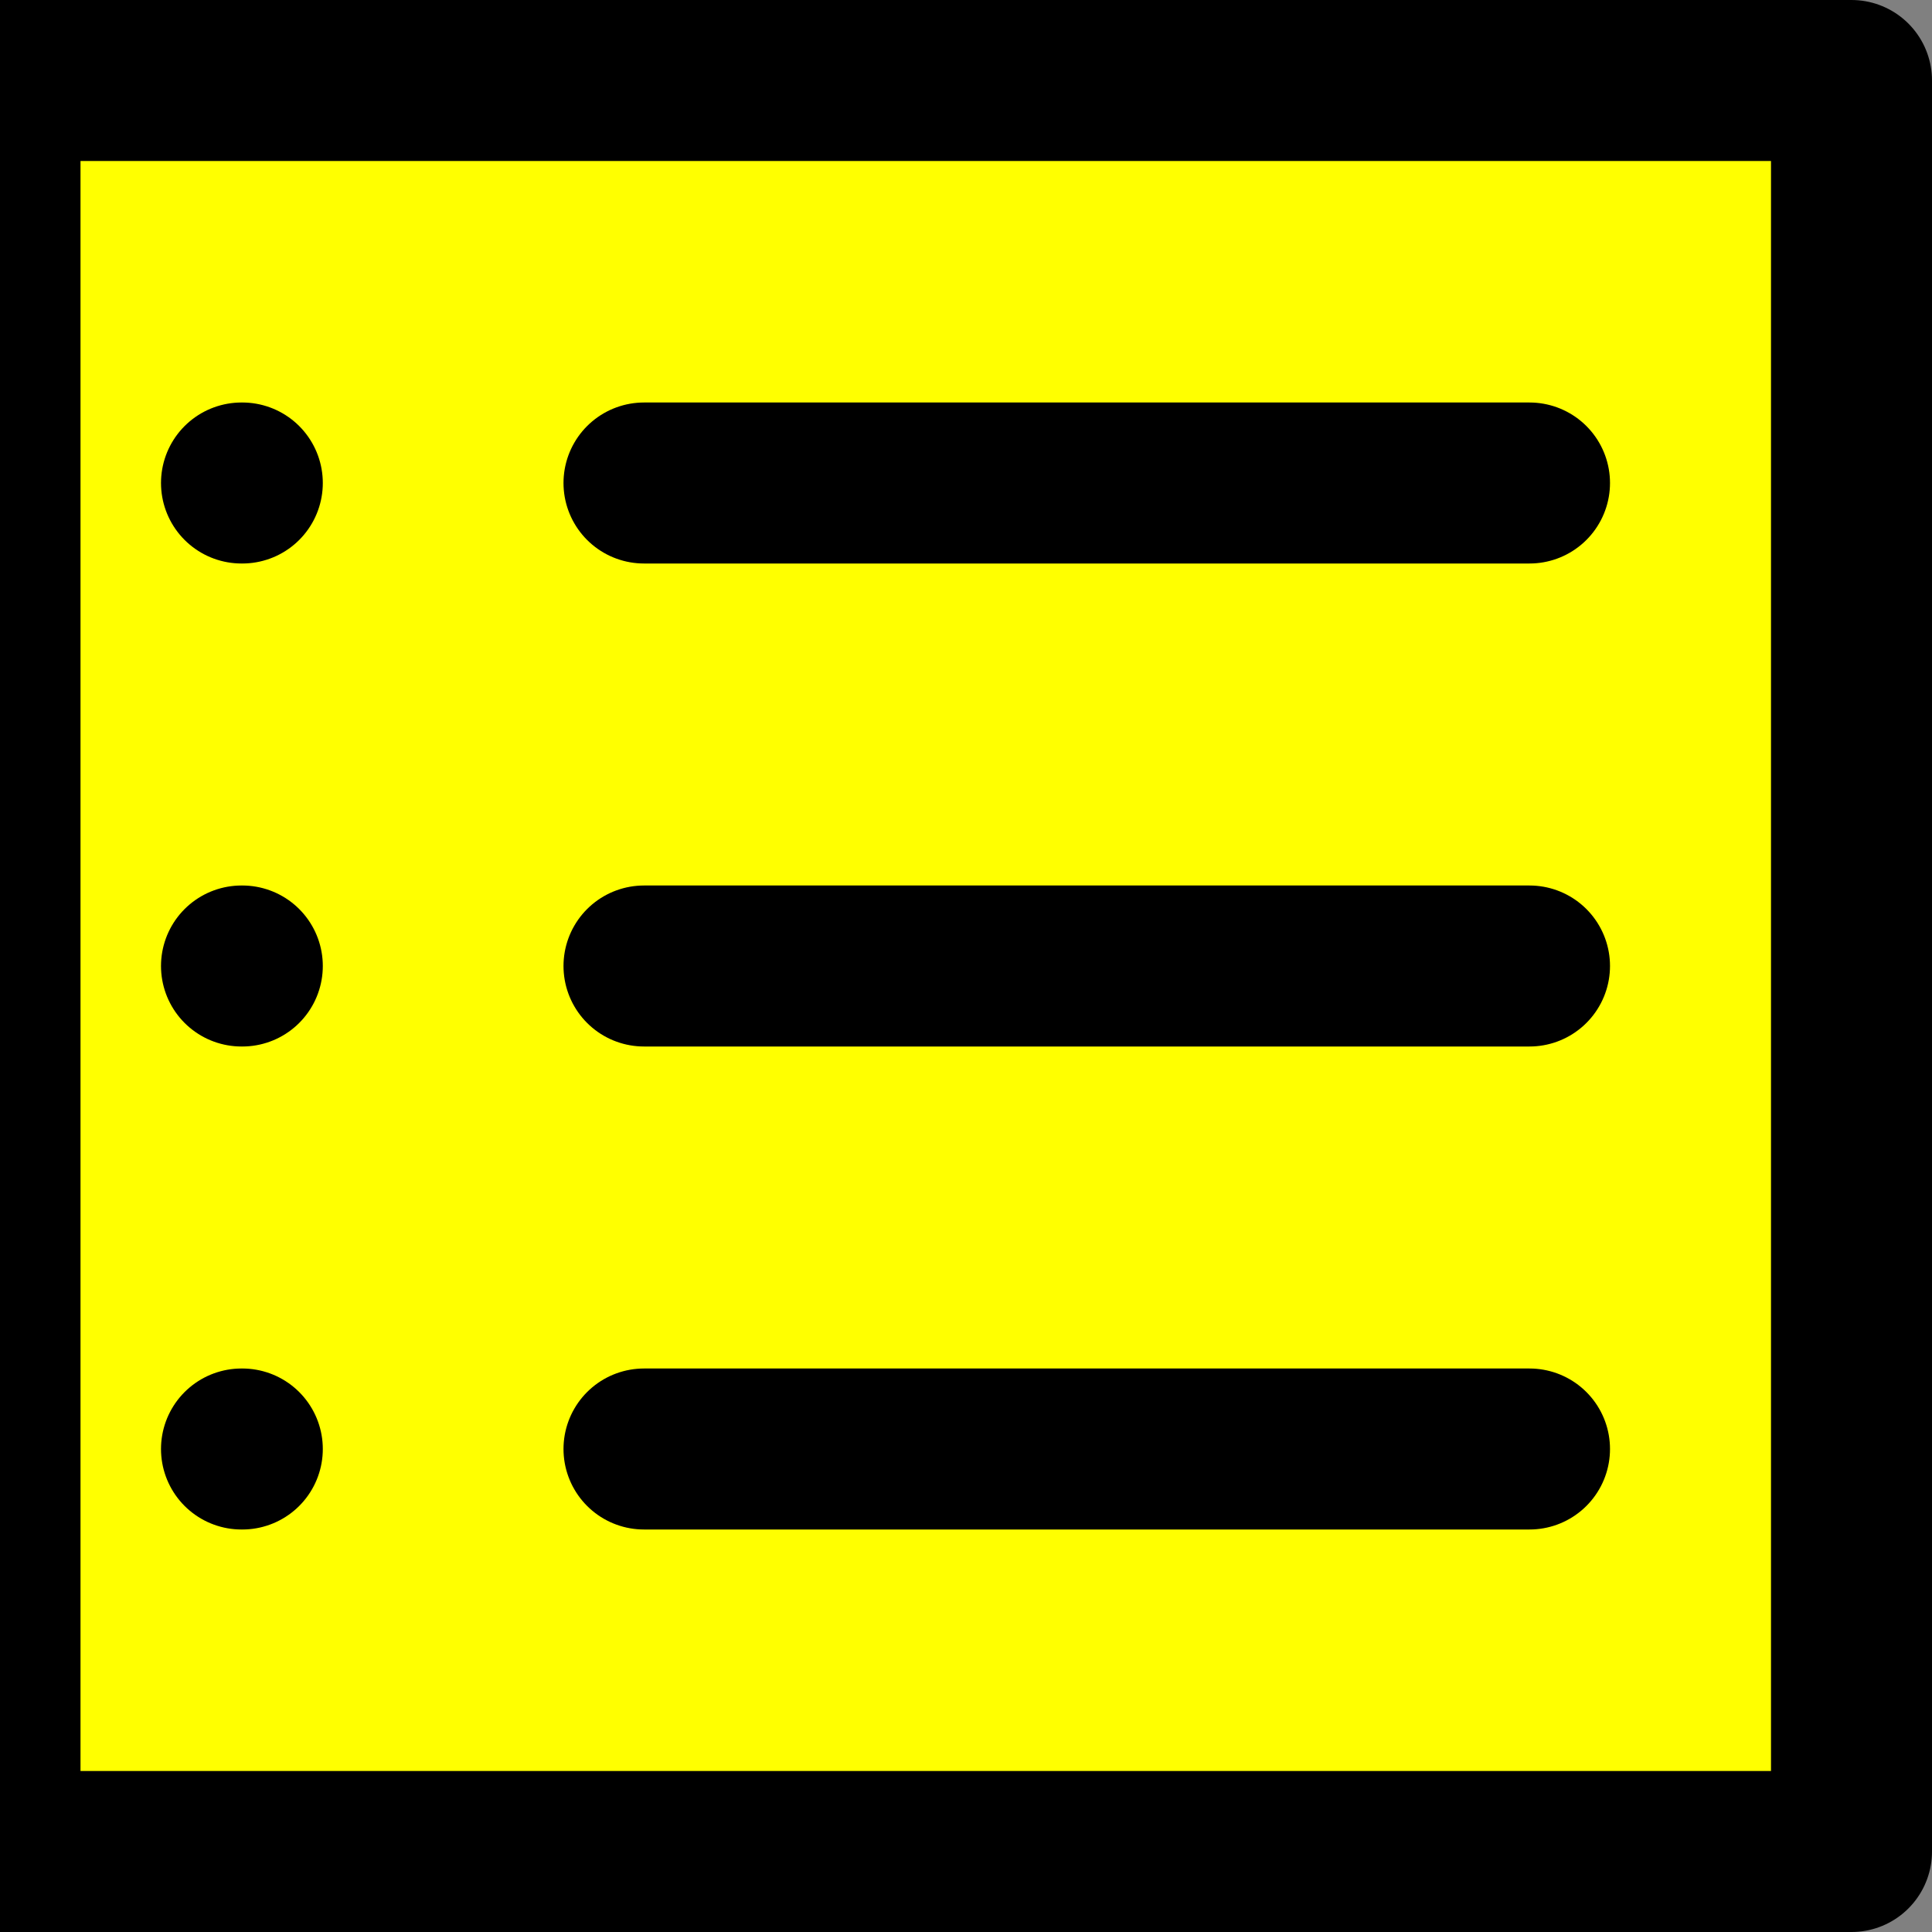 <svg xmlns="http://www.w3.org/2000/svg" width="24" height="24" viewBox="0 0 24 24"
  fill="yellow" stroke="black" stroke-width="2"
  stroke-linecap="round" stroke-linejoin="round">
  <rect x="0" y="0" width="24" height="24" fill="#808080" stroke="none"/>
  <rect x="0" y="1" width="23" height="22"></rect>
  <line x1="8" y1="6" x2="19" y2="6"></line>
  <line x1="8" y1="12" x2="19" y2="12"></line>
  <line x1="8" y1="18" x2="19" y2="18"></line>
  <line x1="3" y1="6" x2="3.01" y2="6"></line>
  <line x1="3" y1="12" x2="3.01" y2="12"></line>
  <line x1="3" y1="18" x2="3.01" y2="18"></line>
</svg>
